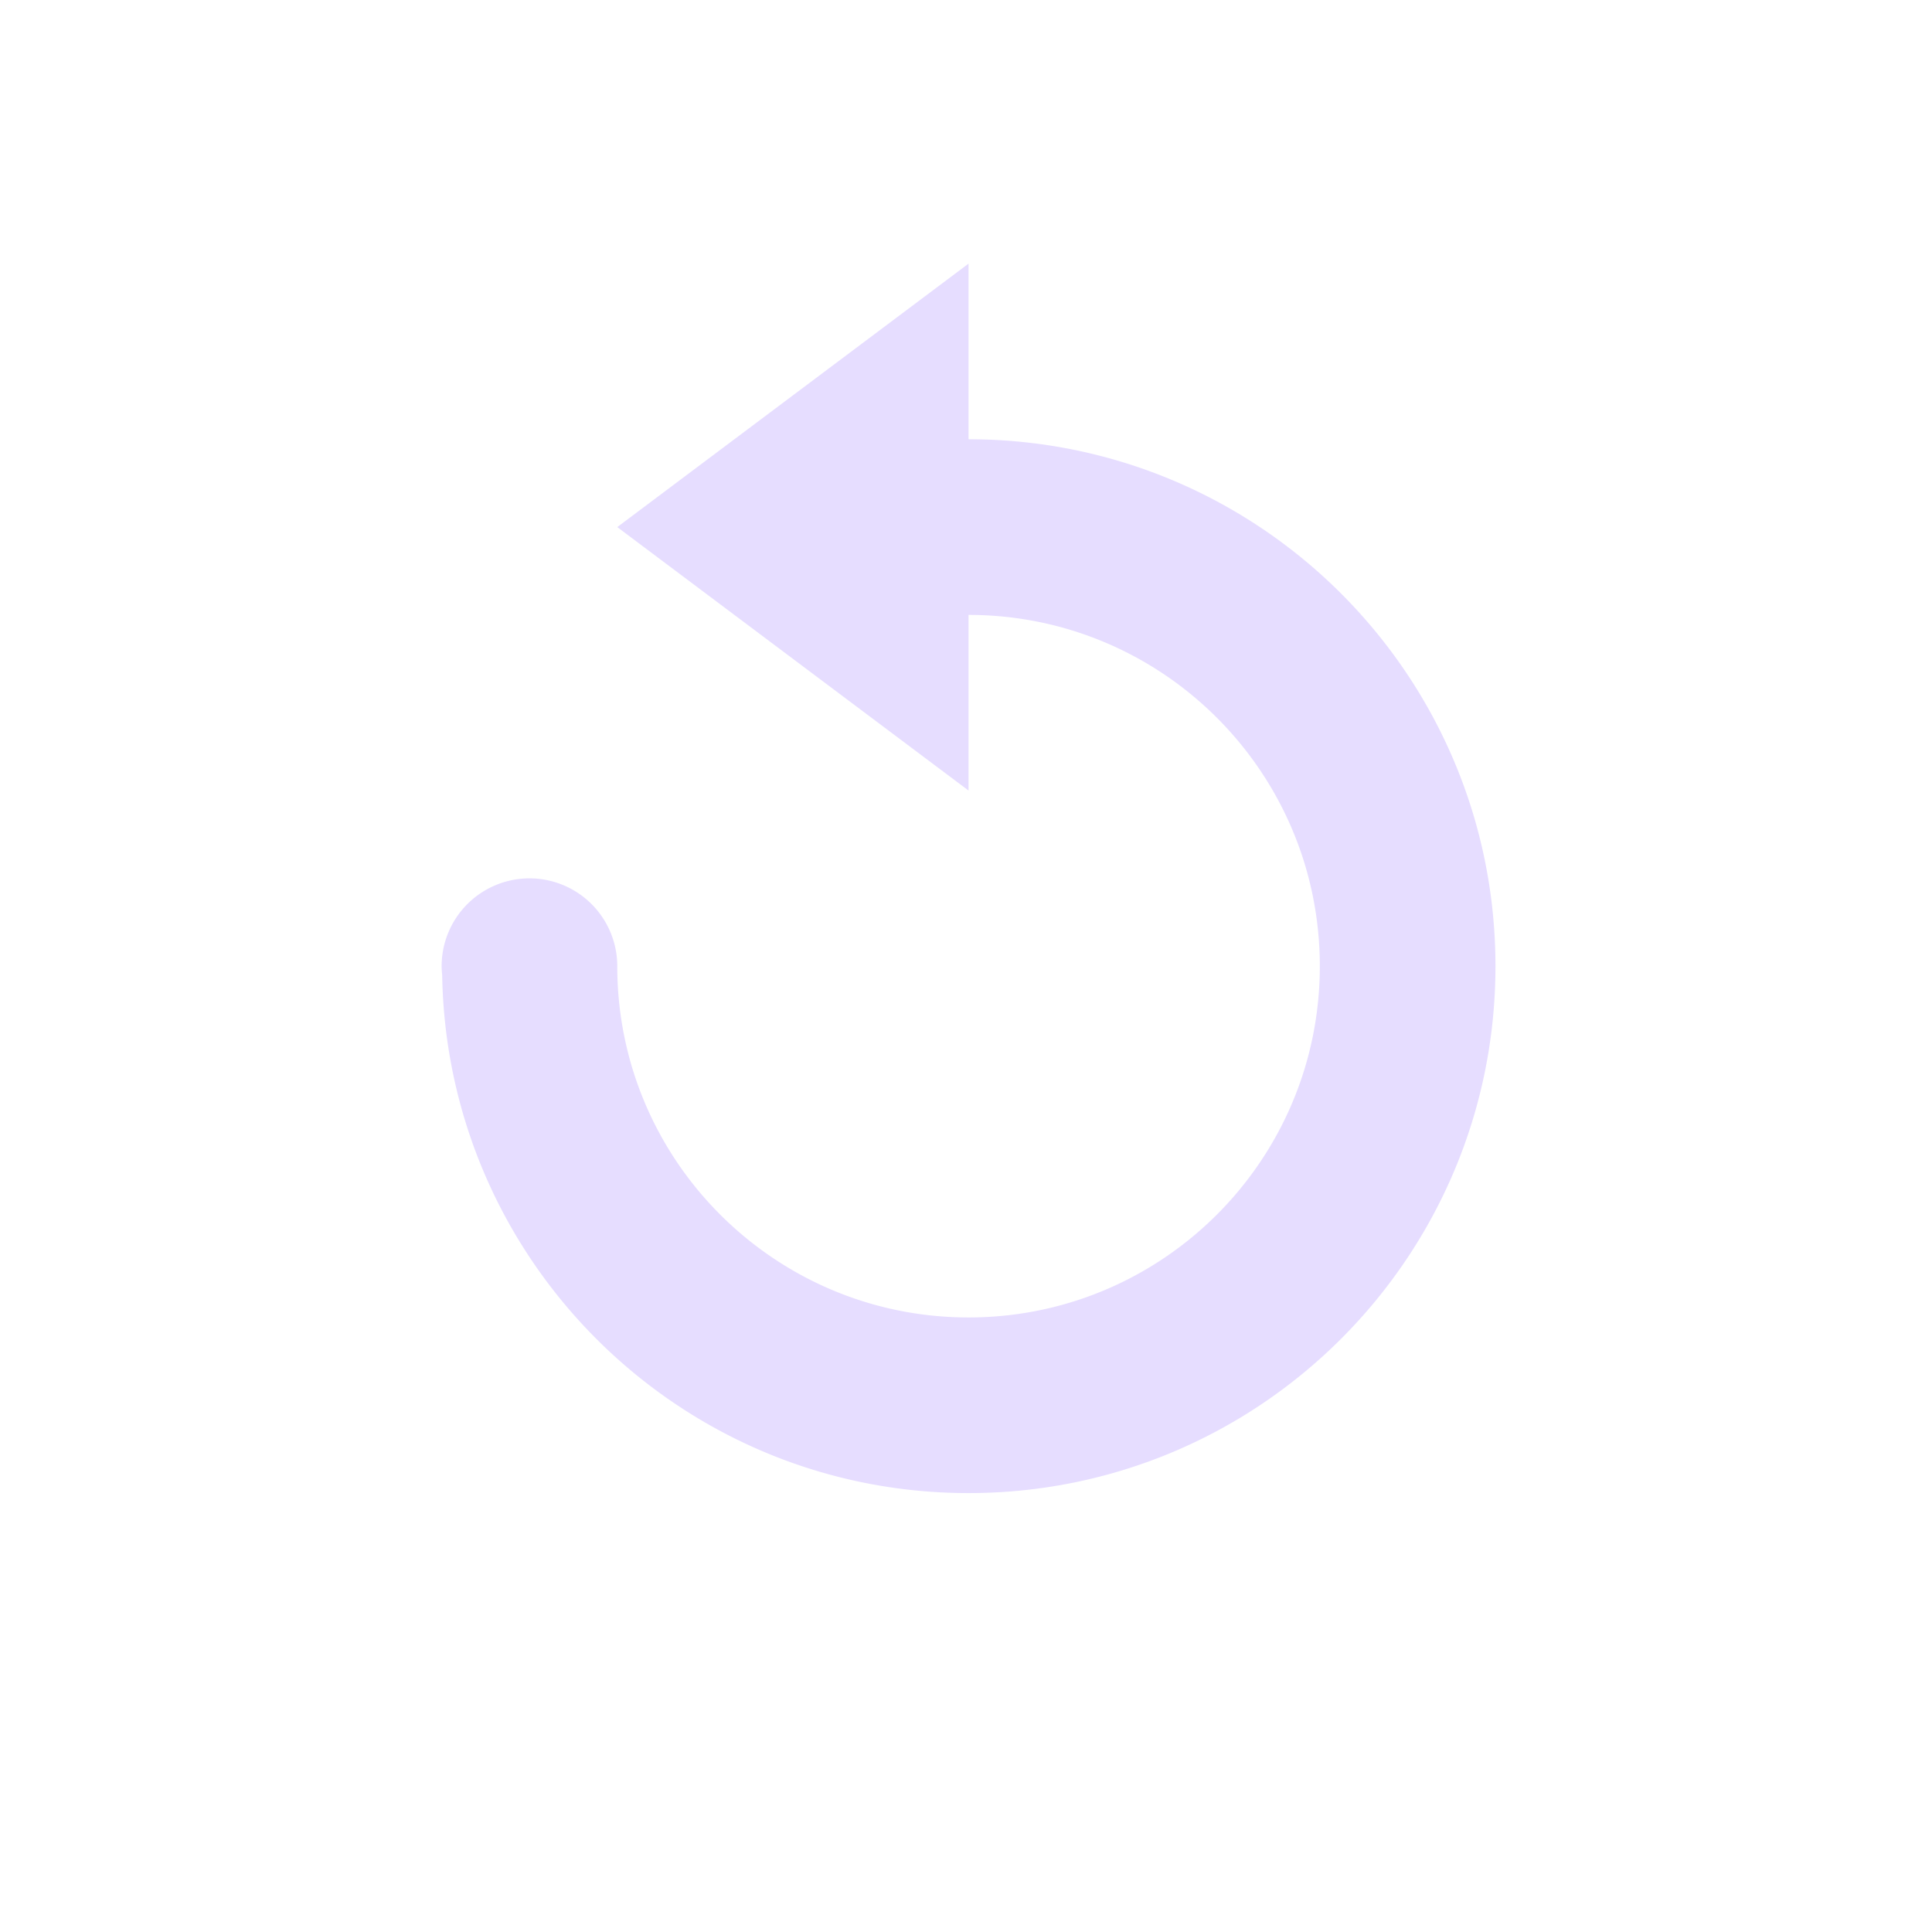 <svg height="22" viewBox="0 0 22 22" width="22" xmlns="http://www.w3.org/2000/svg">
  <path d="m8.029.002-4 3 4 3v-2c2.209 0 4 1.791 4 4 0 2.209-1.791 4-4 4-2.209 0-4-1.791-4-4a1 1 0 0 0 -1-1 1 1 0 0 0 -1 1 1 1 0 0 0 .006.1c.054 3.267 2.714 5.9 5.994 5.9 3.314 0 6-2.686 6-6 0-3.314-2.686-6-6-6z" fill="#e6ddff" transform="translate(3 3)"/>
</svg>
